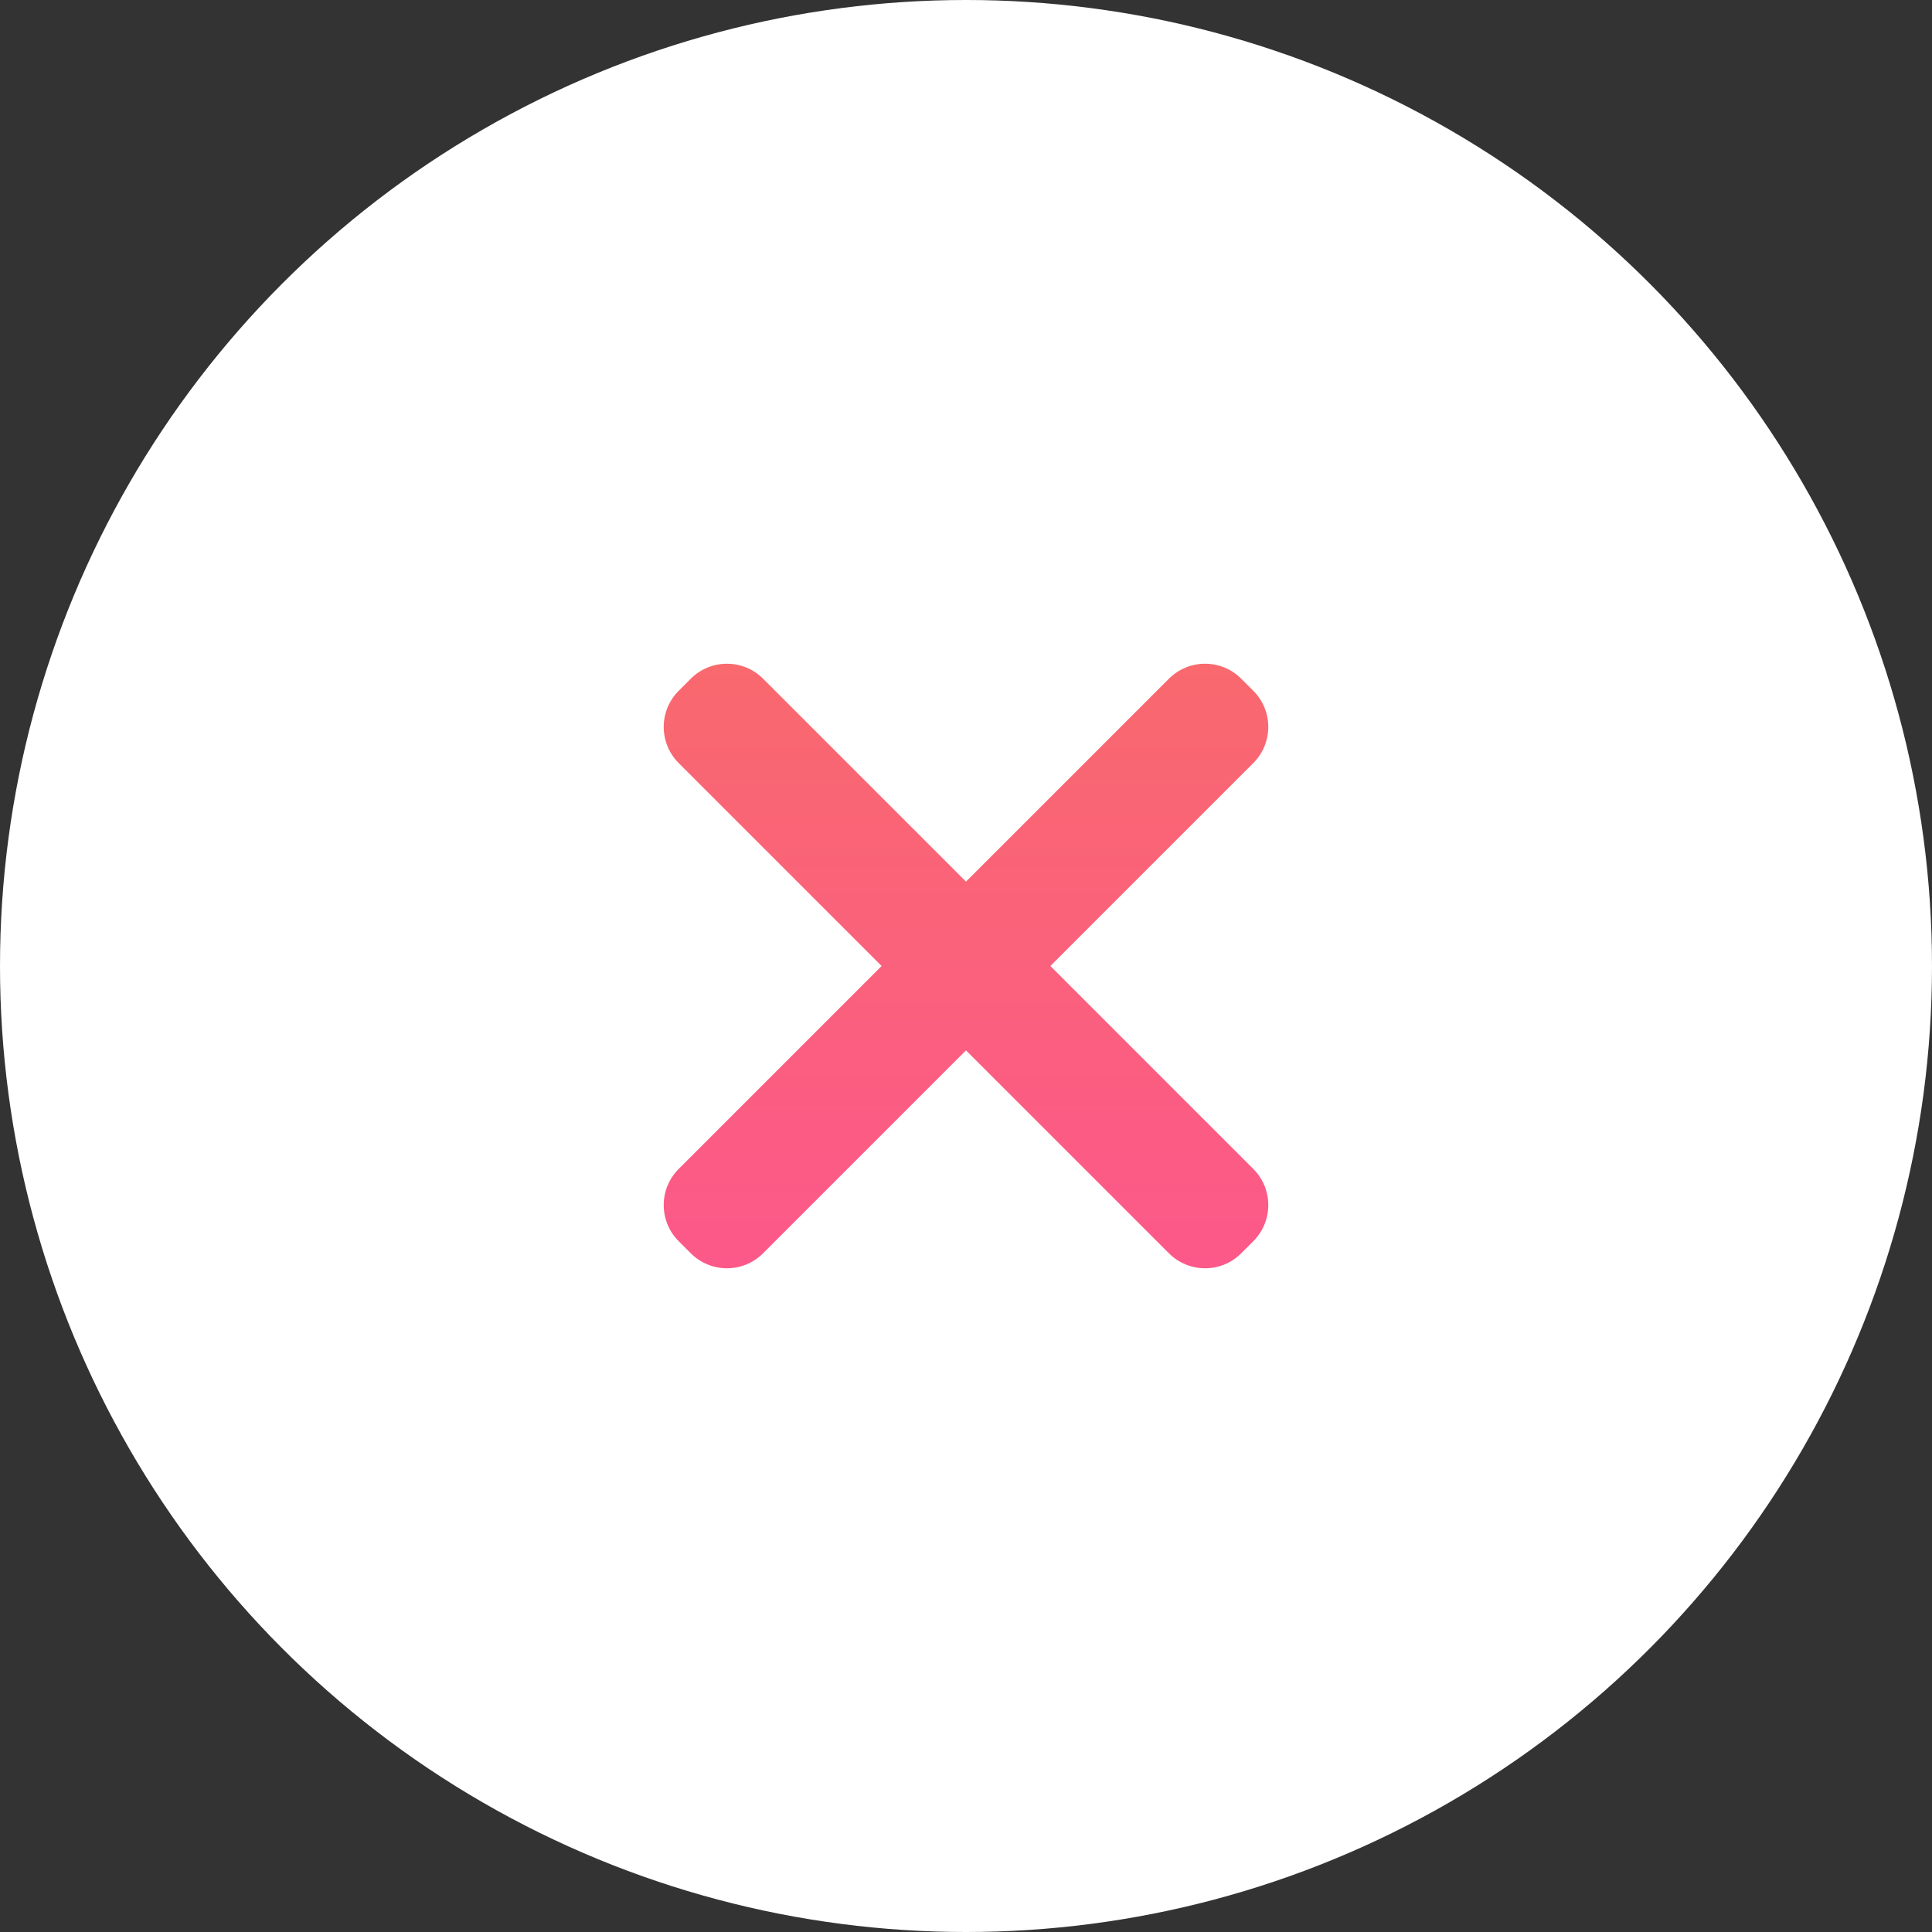 <?xml version="1.0" encoding="UTF-8"?>
<svg width="85px" height="85px" viewBox="0 0 85 85" version="1.1" xmlns="http://www.w3.org/2000/svg" xmlns:xlink="http://www.w3.org/1999/xlink">
    <rect x="0" y="0" width="85" height="85" fill="#333333" stroke="none"/>
    <!-- Generator: Sketch 51.3 (57544) - http://www.bohemiancoding.com/sketch -->
    <title>Icon | Erro</title>
    <desc>Created with Sketch.</desc>
    <defs>
        <linearGradient x1="0%" y1="1.72254642e-14%" x2="100%" y2="100%" id="linearGradient-1">
            <stop stop-color="#F77062" offset="0%"></stop>
            <stop stop-color="#FE5196" offset="100%"></stop>
        </linearGradient>
    </defs>
    <g id="Symbols" stroke="none" stroke-width="1" fill="none" fill-rule="evenodd">
        <g id="Modal-|-Erro" transform="translate(-186, -344)">
            <g id="Modal-Sucesso">
                <g id="Group-5" transform="translate(64, 216)">
                    <g id="Icon-|-Erro" transform="translate(122, 128)">
                        <g id="Group-2">
                            <circle id="Oval" fill="#FFFFFF" cx="42.5" cy="42.5" r="42.5"></circle>
                            <path d="M45.125,39.875 L57.75,39.875 C58.993,39.875 60,40.882 60,42.125 L60,42.875 C60,44.118 58.993,45.125 57.75,45.125 L45.125,45.125 L45.125,57.75 C45.125,58.993 44.118,60 42.875,60 L42.125,60 C40.882,60 39.875,58.993 39.875,57.75 L39.875,45.125 L27.25,45.125 C26.007,45.125 25,44.118 25,42.875 L25,42.125 C25,40.882 26.007,39.875 27.25,39.875 L39.875,39.875 L39.875,27.25 C39.875,26.007 40.882,25 42.125,25 L42.875,25 C44.118,25 45.125,26.007 45.125,27.25 L45.125,39.875 Z" id="Combined-Shape" fill="url(#linearGradient-1)" transform="translate(42.5, 42.5) rotate(45) translate(-42.5, -42.5) "></path>
                        </g>
                    </g>
                </g>
            </g>
        </g>
    </g>
</svg>